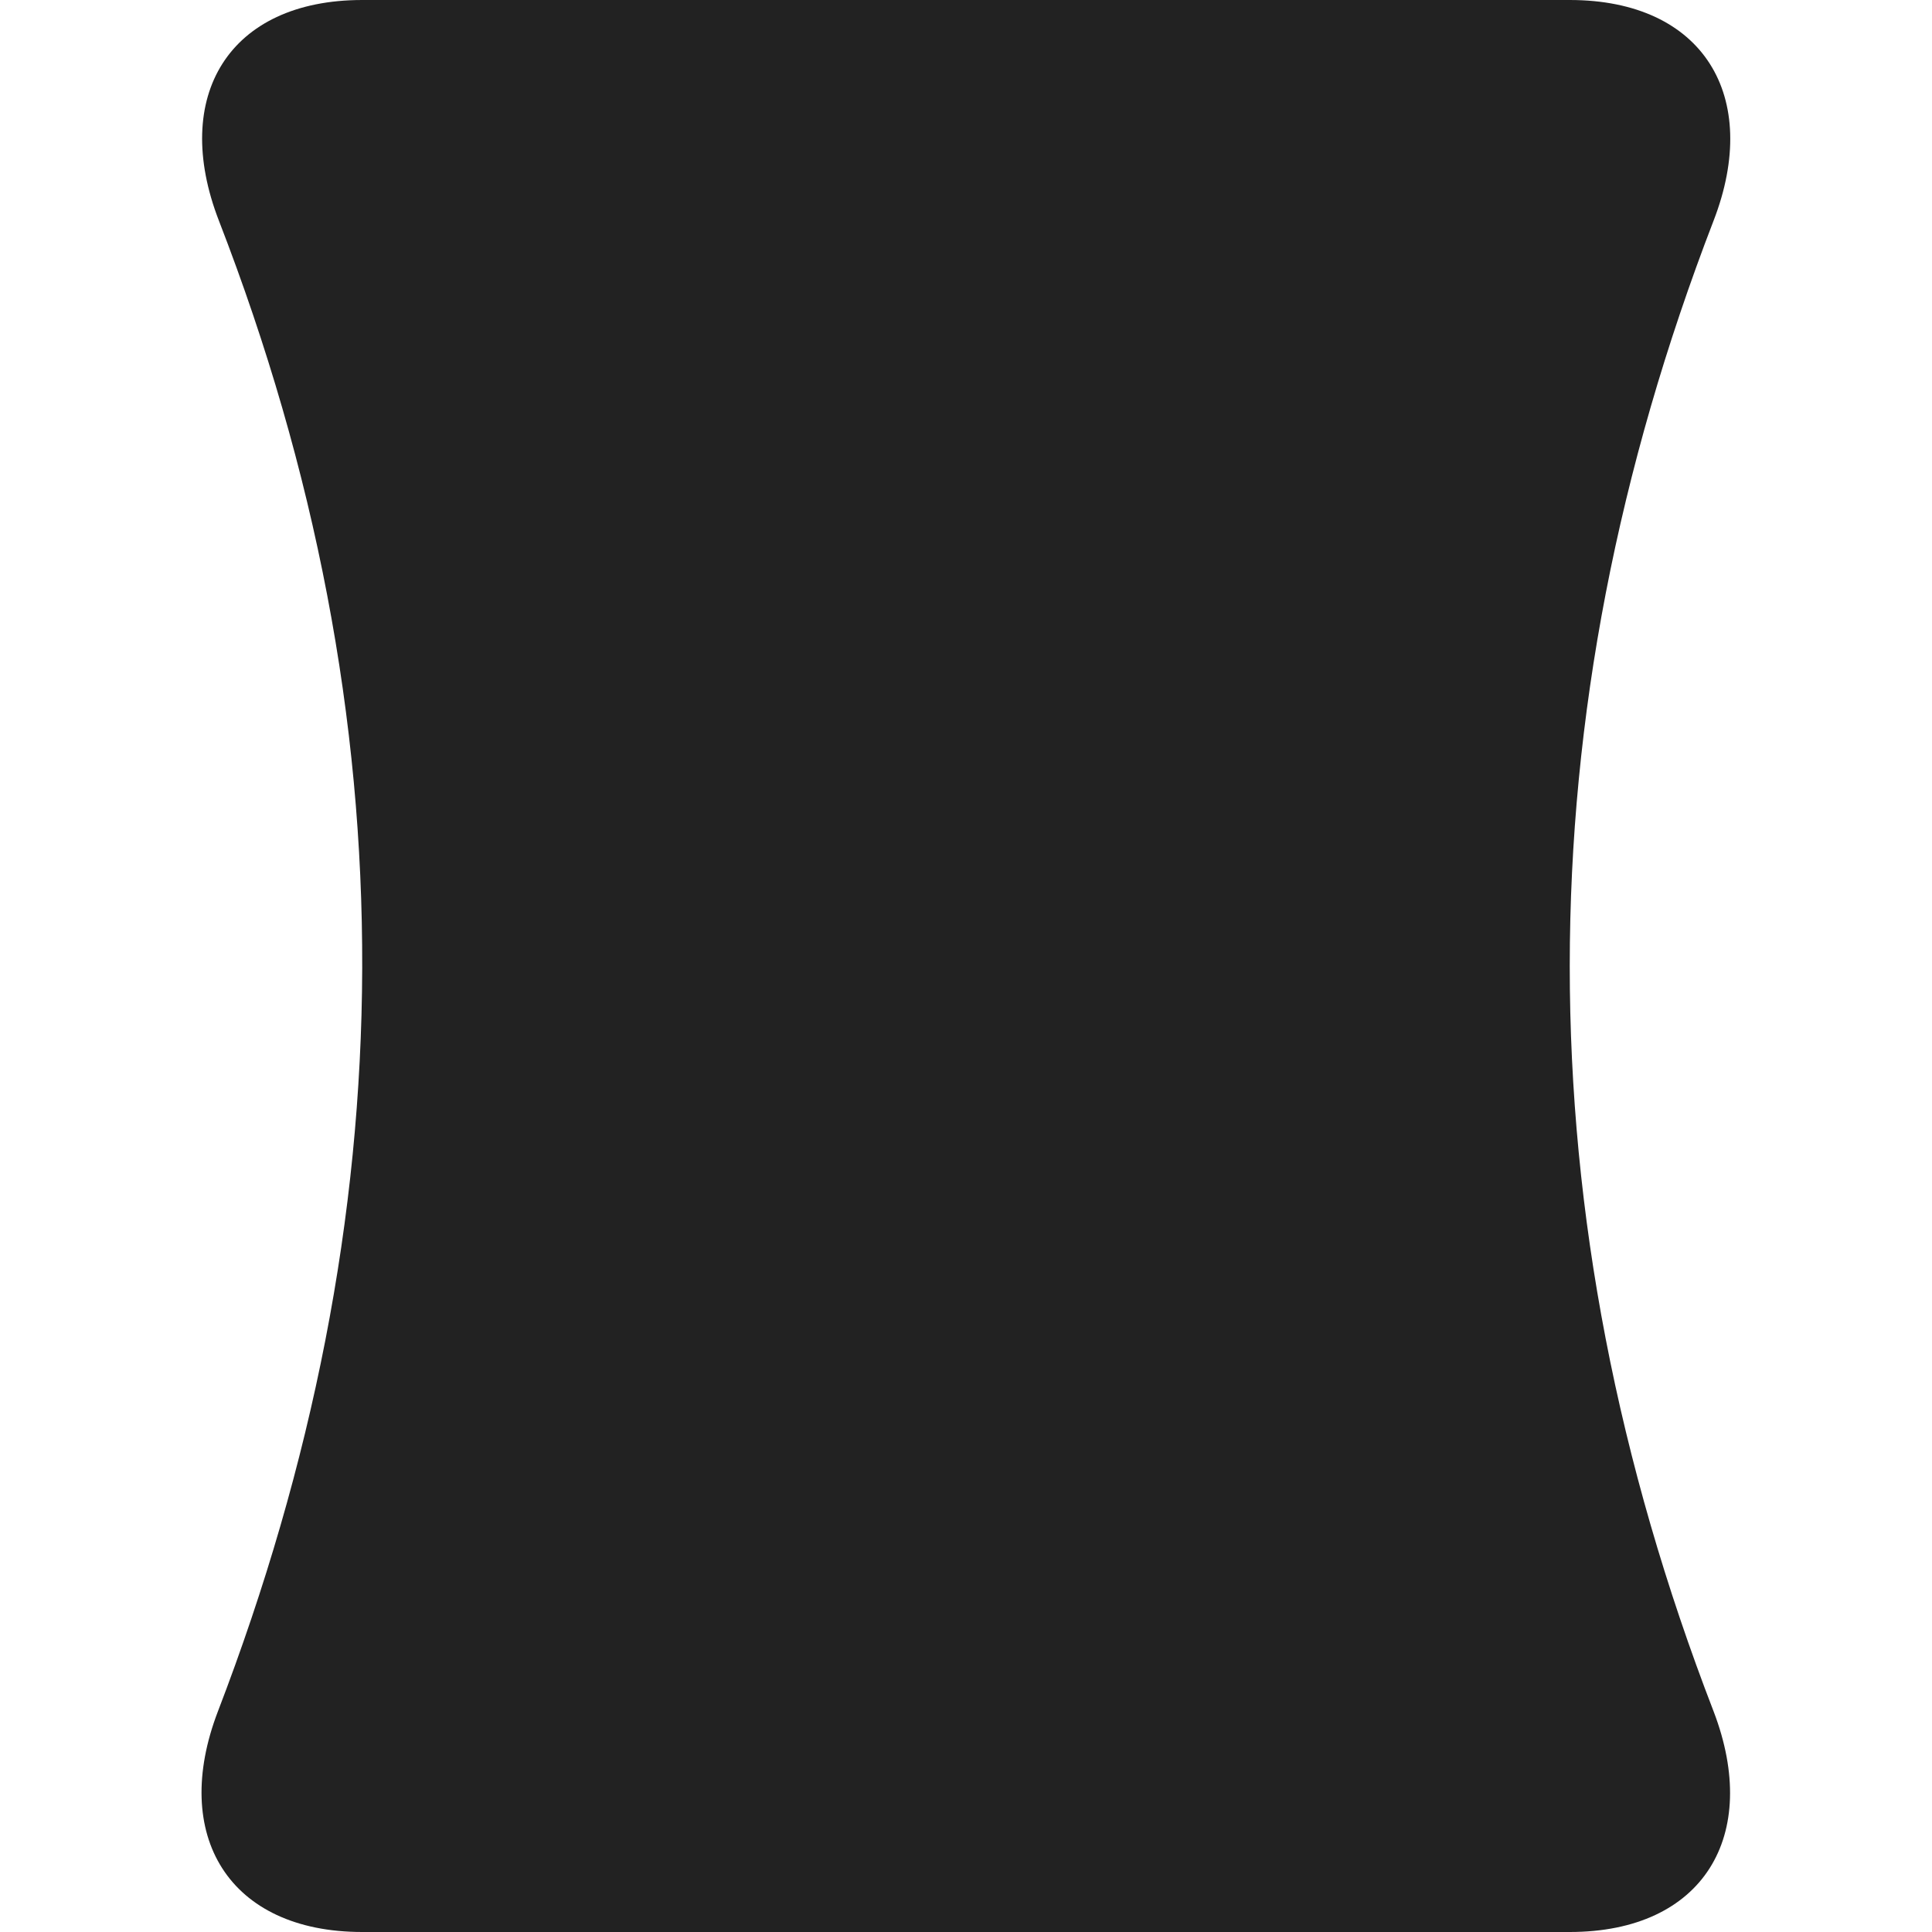 <svg xmlns="http://www.w3.org/2000/svg" width="16" height="16"><path fill="#222" d="M14.191 1.828c-1.586 4.113-1.59 8.227 0 12.344C14.586 15.203 14.105 16 13 16H3c-1.105 0-1.59-.8-1.195-1.828 1.57-4.09 1.613-8.203.008-12.344C1.413.797 1.895 0 3 0h10c1.105 0 1.59.797 1.191 1.828zm0 0"/></svg>